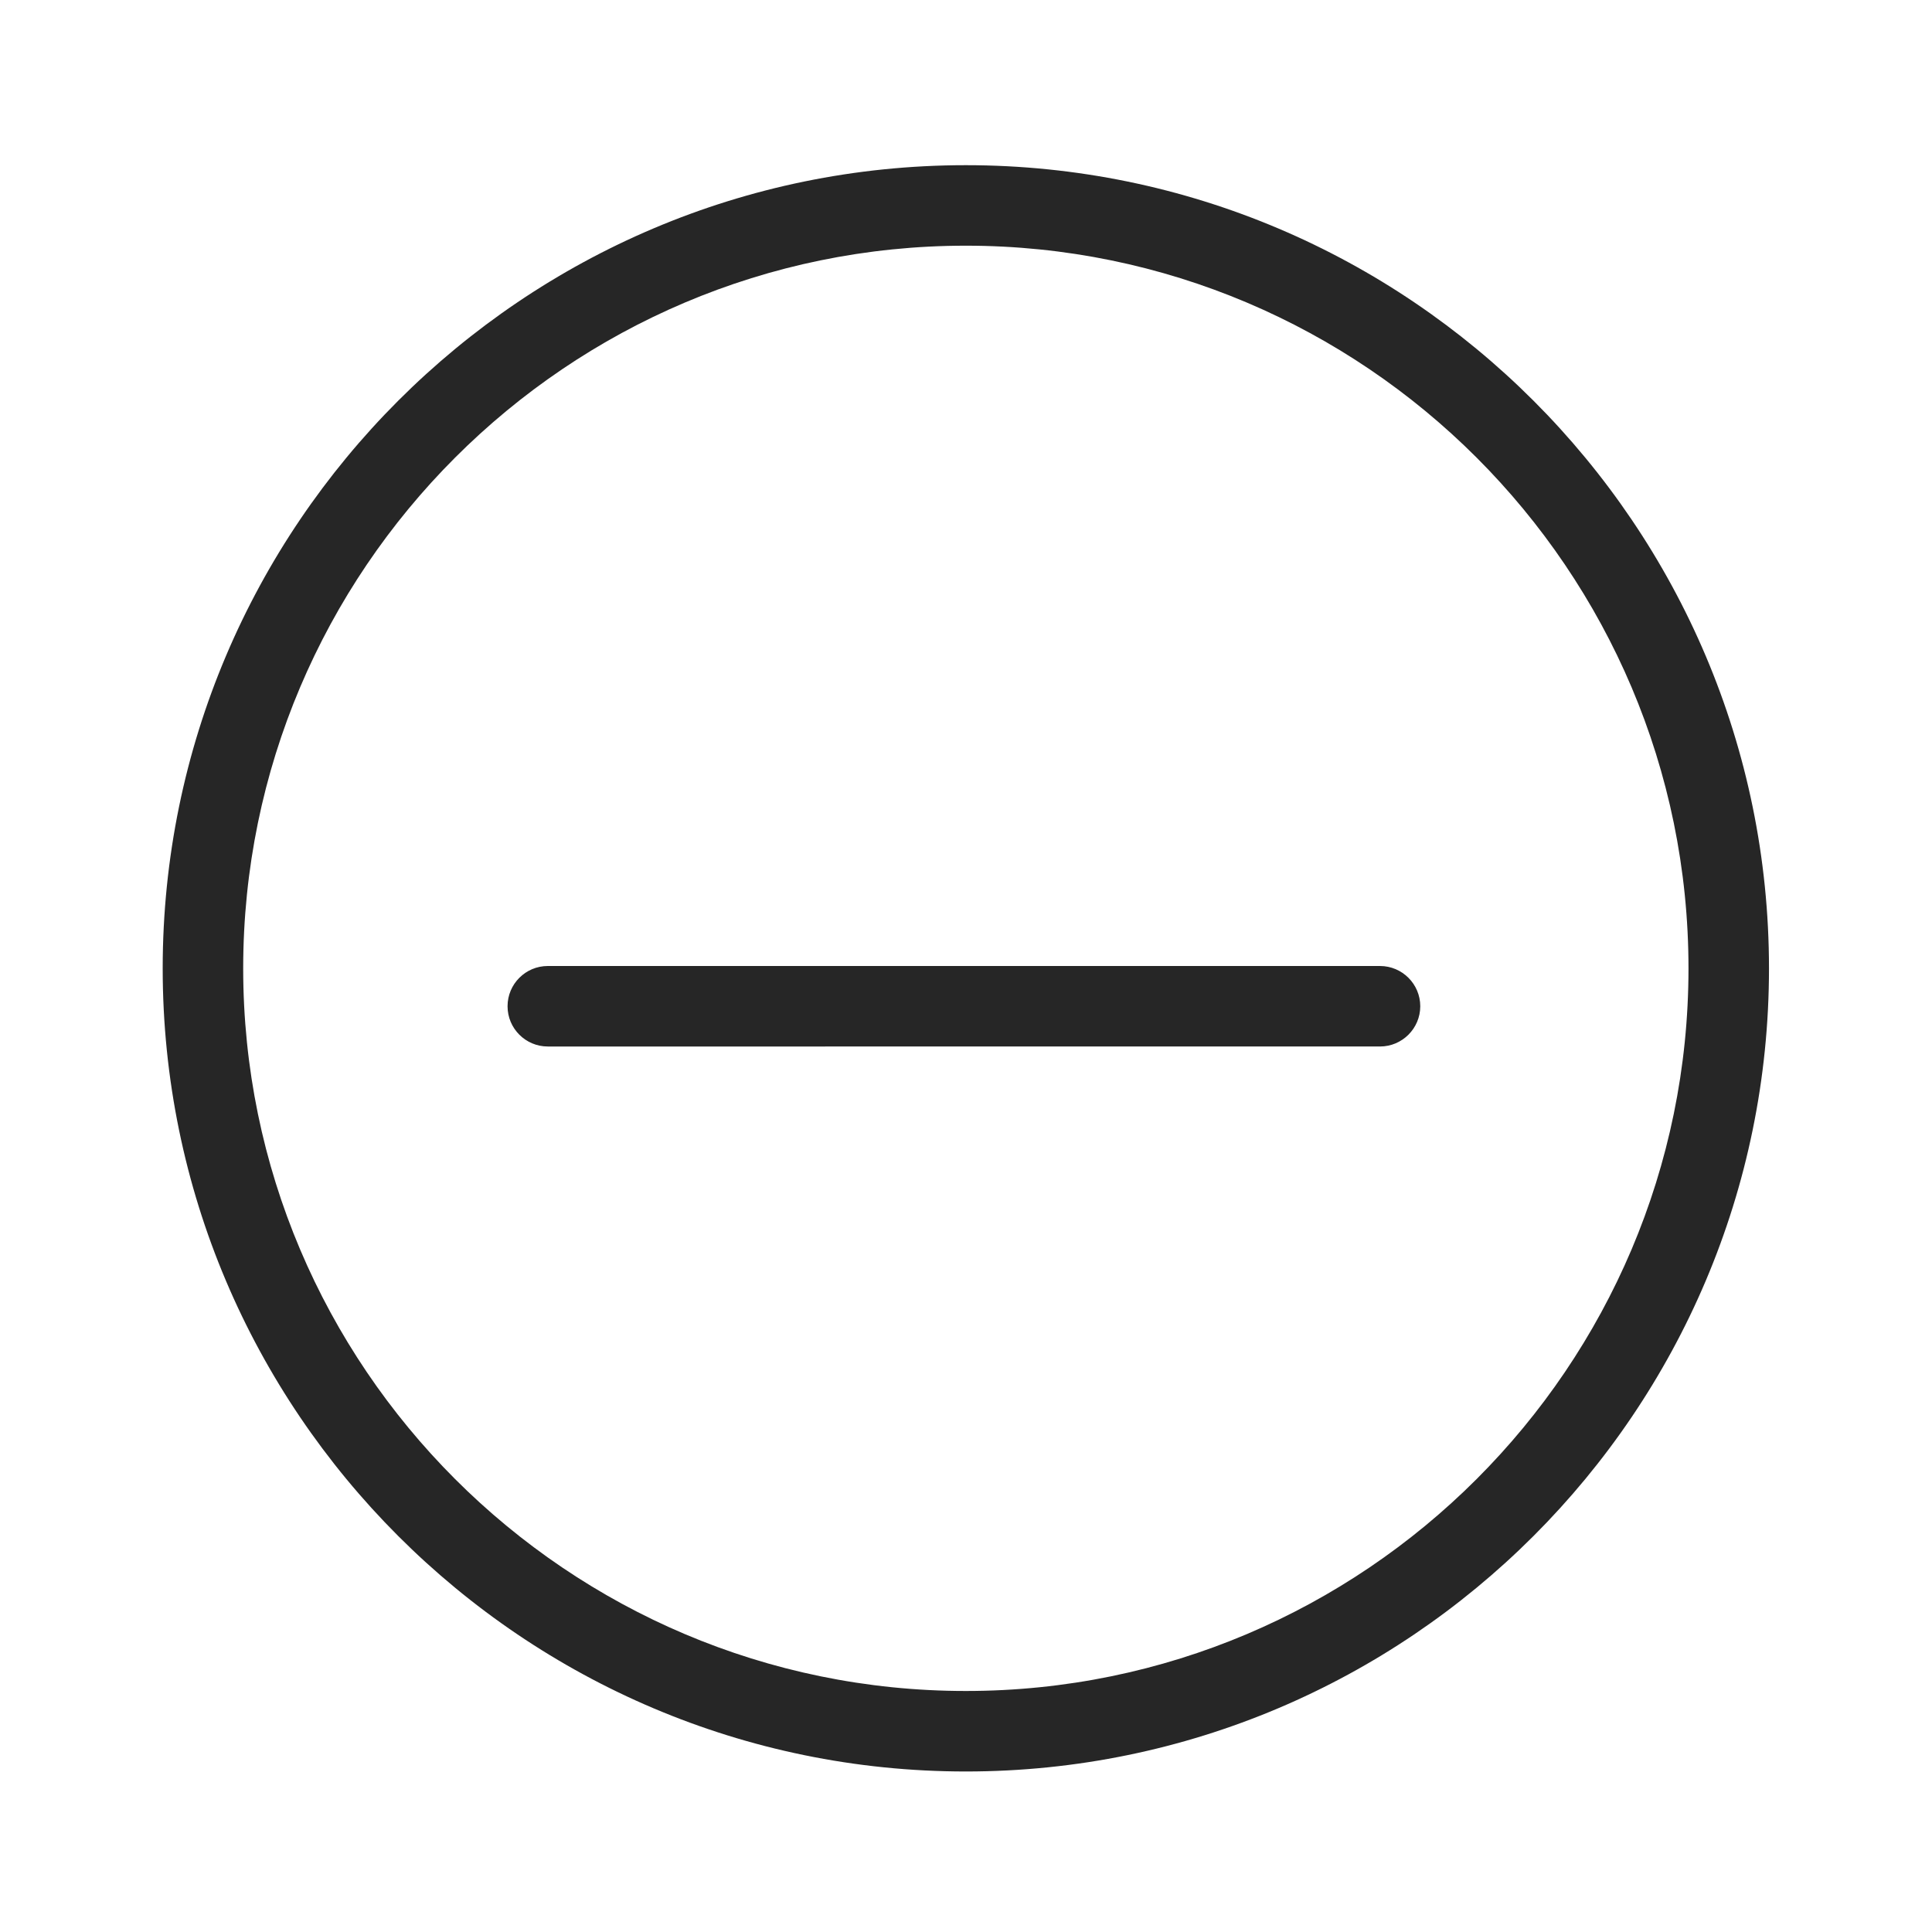<?xml version="1.0" encoding="iso-8859-1"?>
<!-- Generator: Adobe Illustrator 19.0.1, SVG Export Plug-In . SVG Version: 6.00 Build 0)  -->
<svg version="1.1" id="Unicodes" xmlns="http://www.w3.org/2000/svg" xmlns:xlink="http://www.w3.org/1999/xlink" x="0px" y="0px"
	 width="24px" height="24px" viewBox="0 0 24 24" style="enable-background:new 0 0 24 24;" xml:space="preserve">
<path style="fill:#262626;" d="M11.998,2.052c-5.501,0-9.977,4.476-9.977,9.978c0,5.501,4.476,9.976,9.977,9.976
	c5.502,0,9.977-4.475,9.977-9.976C21.975,6.528,17.5,2.052,11.998,2.052z M11.998,21.006c-4.949,0-8.977-4.027-8.977-8.976
	c0-4.95,4.027-8.978,8.977-8.978c4.95,0,8.977,4.027,8.977,8.978C20.975,16.979,16.948,21.006,11.998,21.006z M17.643,12.5
	c0,0.276-0.225,0.5-0.5,0.5H6.805c-0.276,0-0.5-0.224-0.5-0.5s0.224-0.5,0.5-0.5h10.338C17.418,12,17.643,12.224,17.643,12.5z"/>
</svg>
